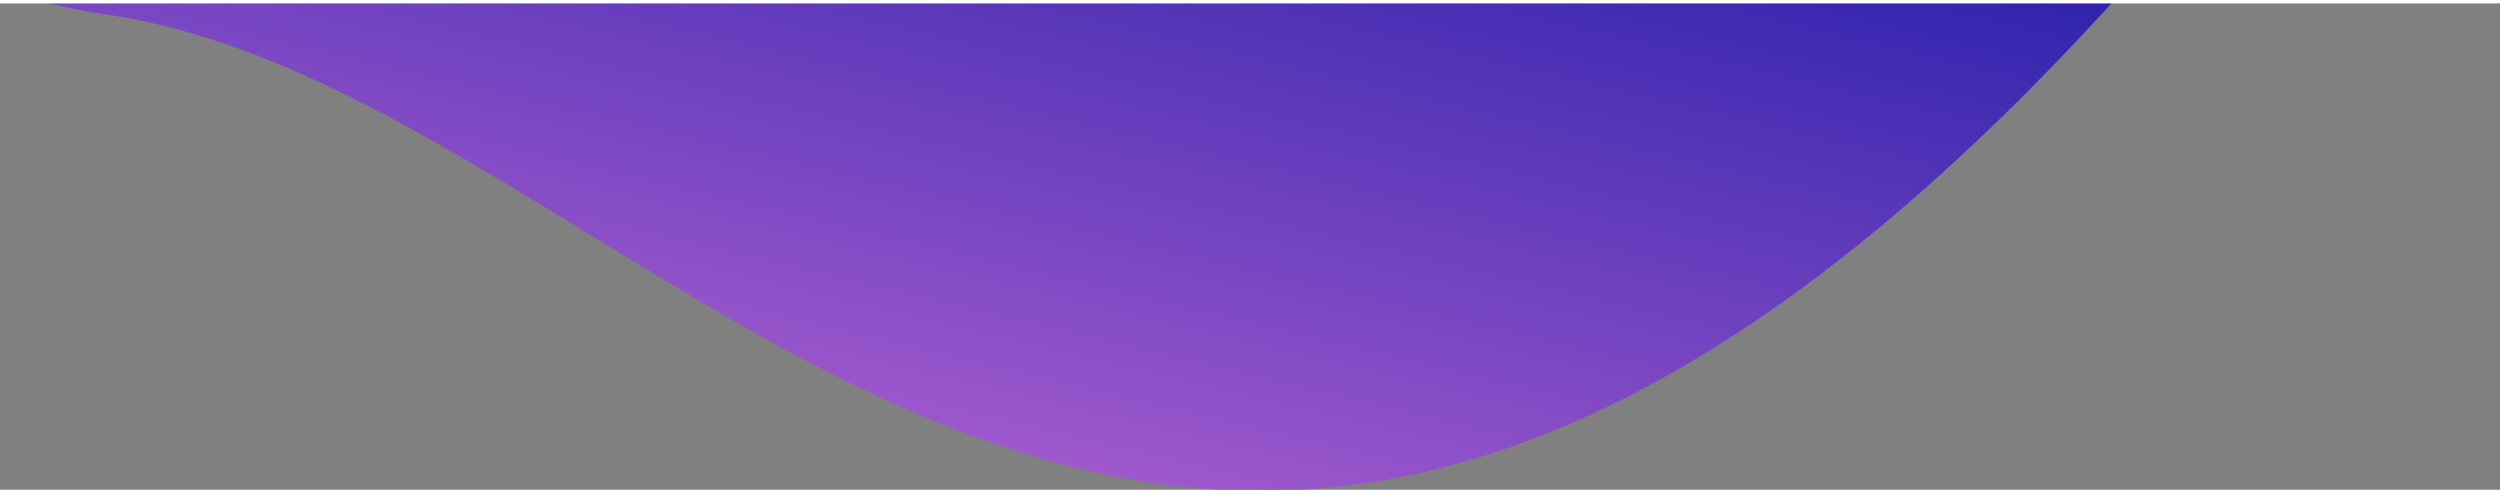 <?xml version="1.0" encoding="UTF-8"?>
<svg width="730px" height="143px" viewBox="0 0 730 143" version="1.1" xmlns="http://www.w3.org/2000/svg" xmlns:xlink="http://www.w3.org/1999/xlink">
    <rect x="0" y="0" width="730" height="143" fill="#808080" stroke="none"/>
    <!-- Generator: Sketch 42 (36781) - http://www.bohemiancoding.com/sketch -->
    <title>header-sploosh-purple</title>
    <desc>Created with Sketch.</desc>
    <defs>
        <linearGradient x1="100%" y1="1.11022302e-14%" x2="-1%" y2="102%" id="linearGradient-1">
            <stop stop-color="#3023AE" offset="0%"></stop>
            <stop stop-color="#C96DD8" offset="100%"></stop>
        </linearGradient>
        <path d="M617.443,4.34950884e-08 C525.012,101.69 447.688,139.204 379.599,143 L356.132,143 C229.978,136.01 135.053,18.858 30.389,4.137 C22.893,3.083 16.491,1.697 11.092,1.6009416e-13 L617.443,1.13686838e-13 Z" id="path-2"></path>
    </defs>
    <g id="final" stroke="none" stroke-width="1" fill="none" fill-rule="evenodd">
        <g id="Artboard" transform="translate(-161, -70)">
            <g id="header-sploosh-purple" transform="translate(161, 70)">
                <mask id="mask-3" fill="white">
                    <use xlink:href="#path-2"></use>
                </mask>
                <use id="shape" fill="url(#linearGradient-1)" xlink:href="#path-2"></use>
                <rect id="frame" fill="#FFFFFF" x="0" y="0" width="730" height="1"></rect>
            </g>
        </g>
    </g>
</svg>